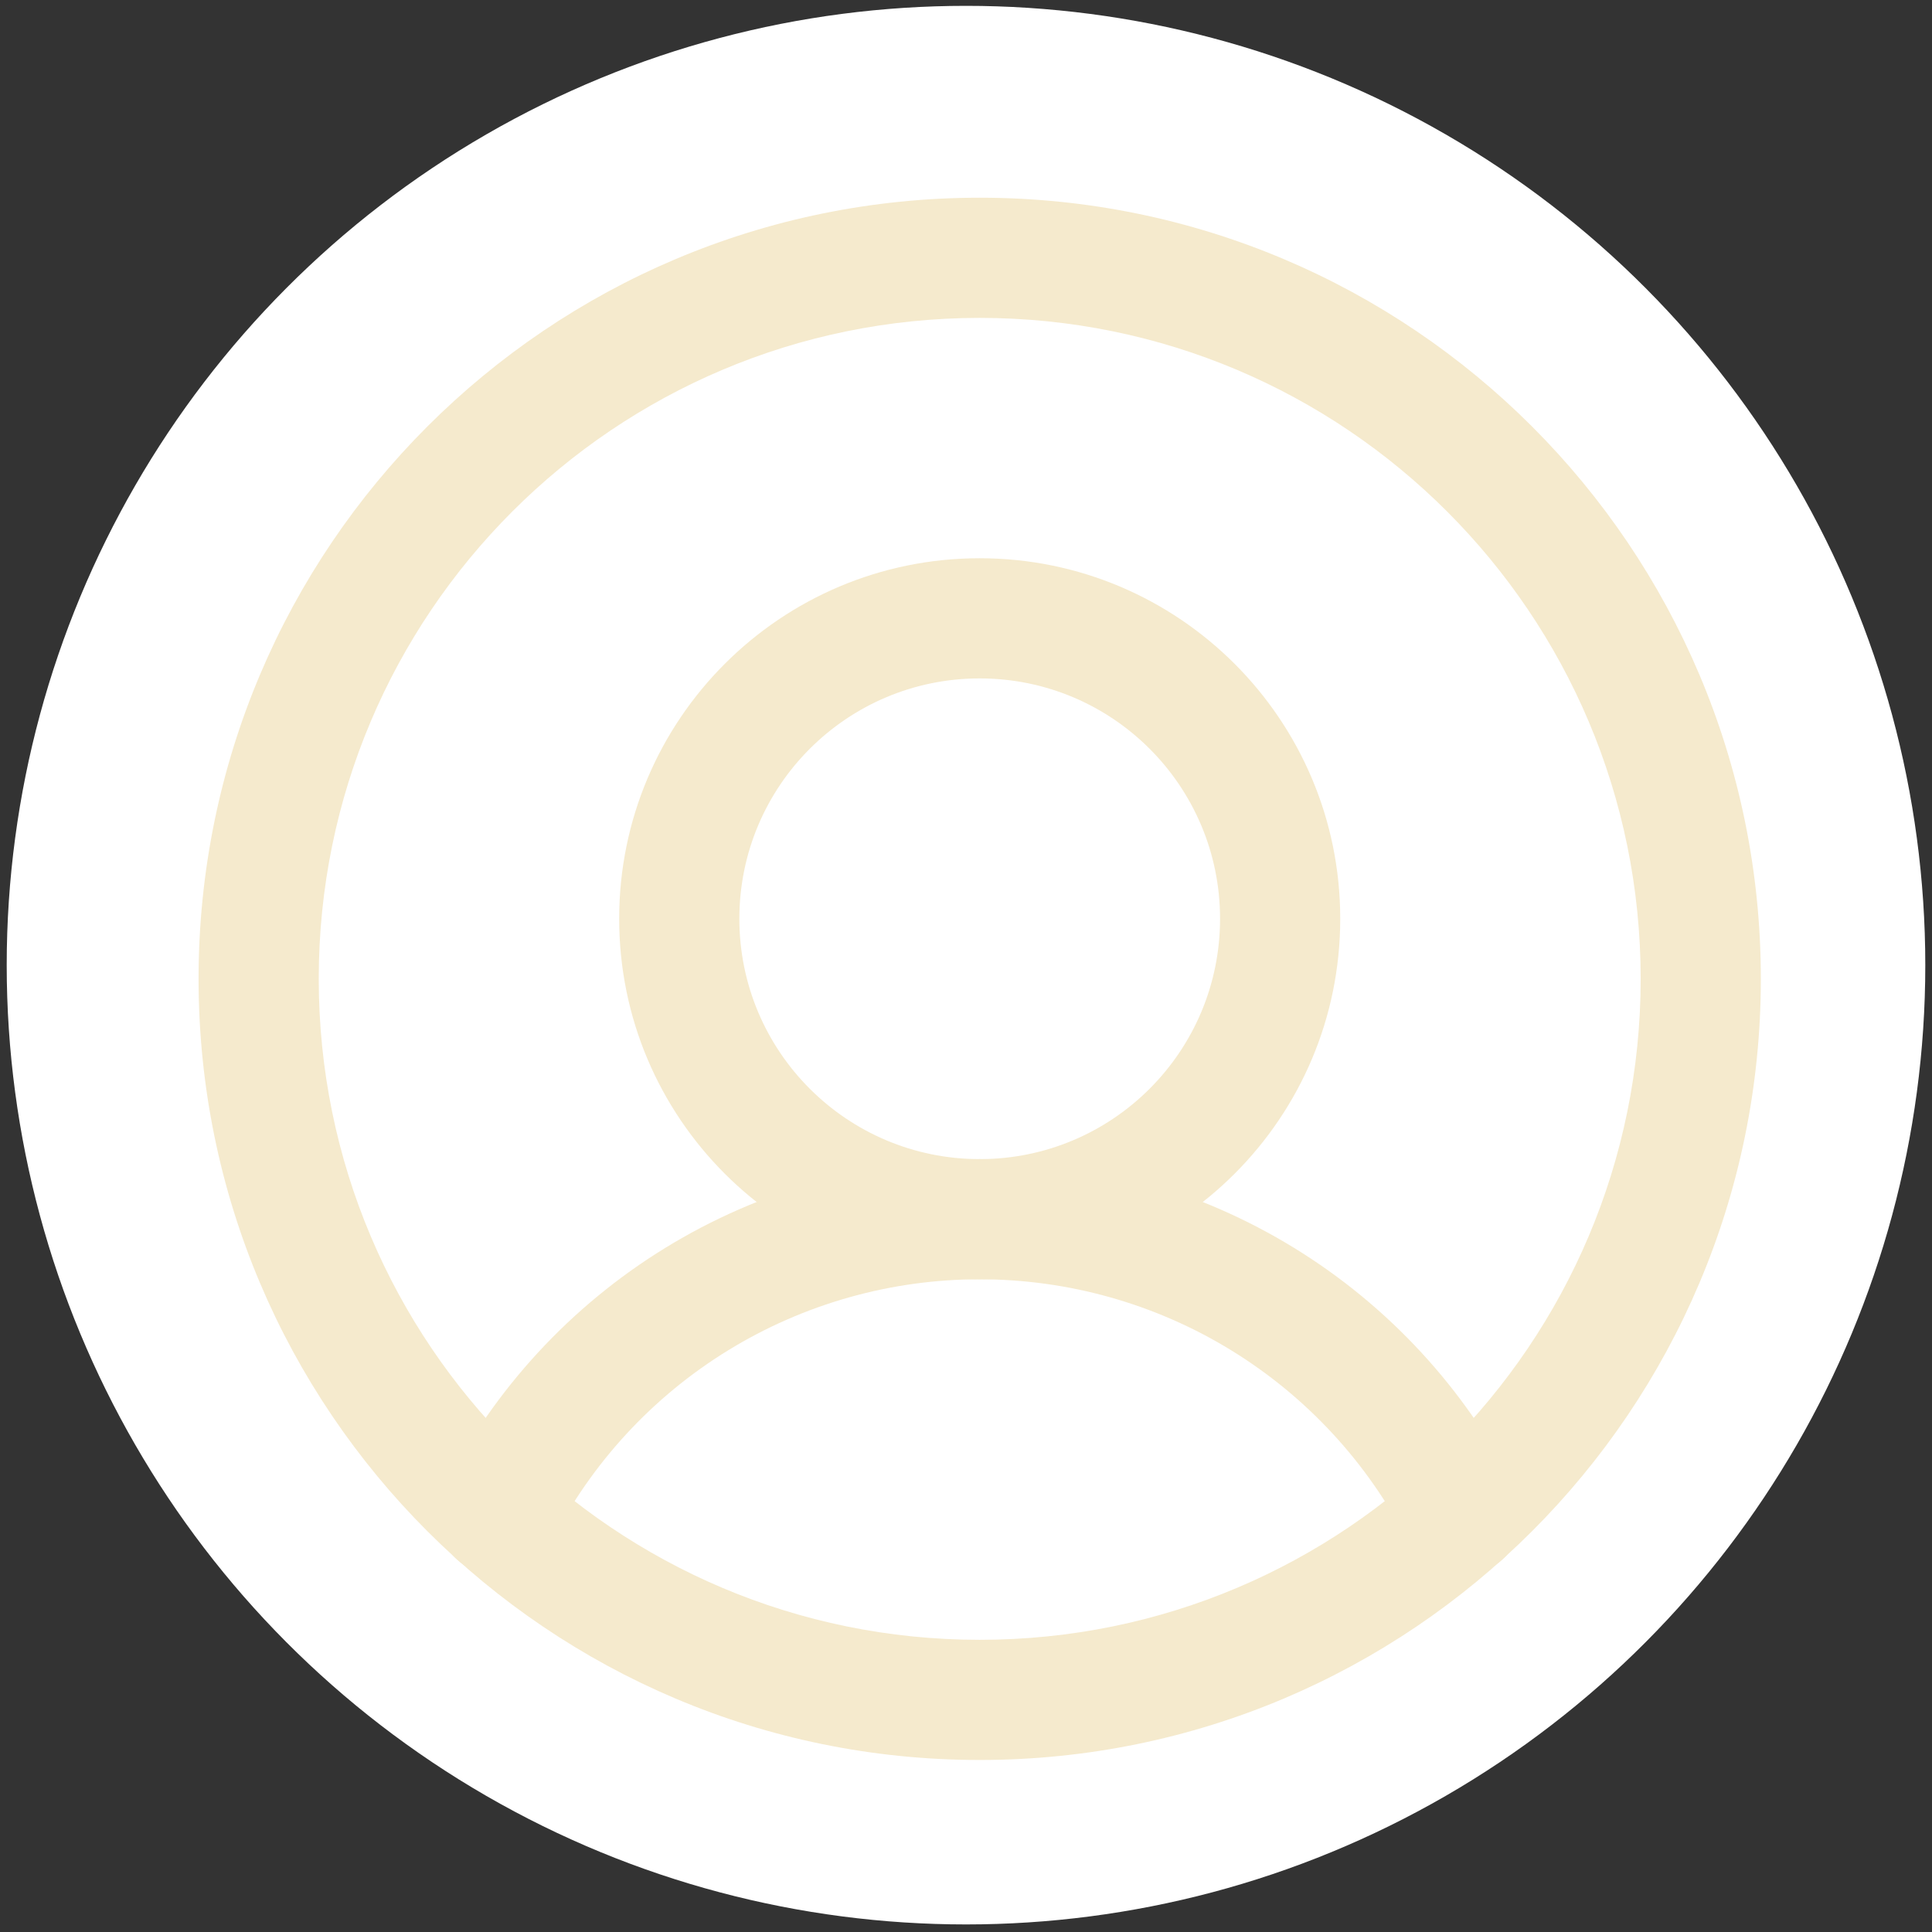 <svg width="144" height="144" viewBox="0 0 144 144" fill="none" xmlns="http://www.w3.org/2000/svg">
<rect x="0" y="0" width="144" height="144" fill="#333333" stroke="none"/>
<g clip-path="url(#clip0_534_2825)">
<circle cx="72" cy="71.936" r="71.5" fill="white"/>
<path fill-rule="evenodd" clip-rule="evenodd" d="M73.021 23.694C45.813 23.694 23.757 45.75 23.757 72.958C23.757 100.166 45.813 122.222 73.021 122.222C100.229 122.222 122.286 100.166 122.286 72.958C122.286 45.75 100.229 23.694 73.021 23.694ZM14.8 72.958C14.8 40.803 40.866 14.736 73.021 14.736C105.176 14.736 131.243 40.803 131.243 72.958C131.243 105.113 105.176 131.179 73.021 131.179C40.866 131.179 14.8 105.113 14.8 72.958Z" fill="#F5EACD"/>
<path fill-rule="evenodd" clip-rule="evenodd" d="M73.021 50.565C63.127 50.565 55.107 58.585 55.107 68.479C55.107 78.373 63.127 86.394 73.021 86.394C82.915 86.394 90.936 78.373 90.936 68.479C90.936 58.585 82.915 50.565 73.021 50.565ZM46.15 68.479C46.15 53.639 58.181 41.608 73.021 41.608C87.862 41.608 99.893 53.639 99.893 68.479C99.893 83.32 87.862 95.351 73.021 95.351C58.181 95.351 46.15 83.32 46.15 68.479Z" fill="#F5EACD"/>
<path fill-rule="evenodd" clip-rule="evenodd" d="M73.021 95.351C66.405 95.351 59.917 97.18 54.278 100.641C48.639 104.102 44.069 109.057 41.073 114.957C39.954 117.162 37.258 118.042 35.053 116.923C32.847 115.803 31.967 113.107 33.087 110.902C36.831 103.527 42.544 97.333 49.592 93.007C56.641 88.68 64.751 86.394 73.021 86.394C81.292 86.394 89.4 88.68 96.449 93.007C103.497 97.333 109.21 103.527 112.954 110.902C114.074 113.107 113.194 115.803 110.988 116.923C108.783 118.042 106.087 117.162 104.968 114.957C101.972 109.057 97.402 104.102 91.763 100.641C86.124 97.18 79.638 95.351 73.021 95.351Z" fill="#F5EACD"/>
</g>
<defs>
<clipPath id="clip0_534_2825">
<rect width="143" height="143" fill="white" transform="translate(0.5 0.436)"/>
</clipPath>
</defs>
</svg>
